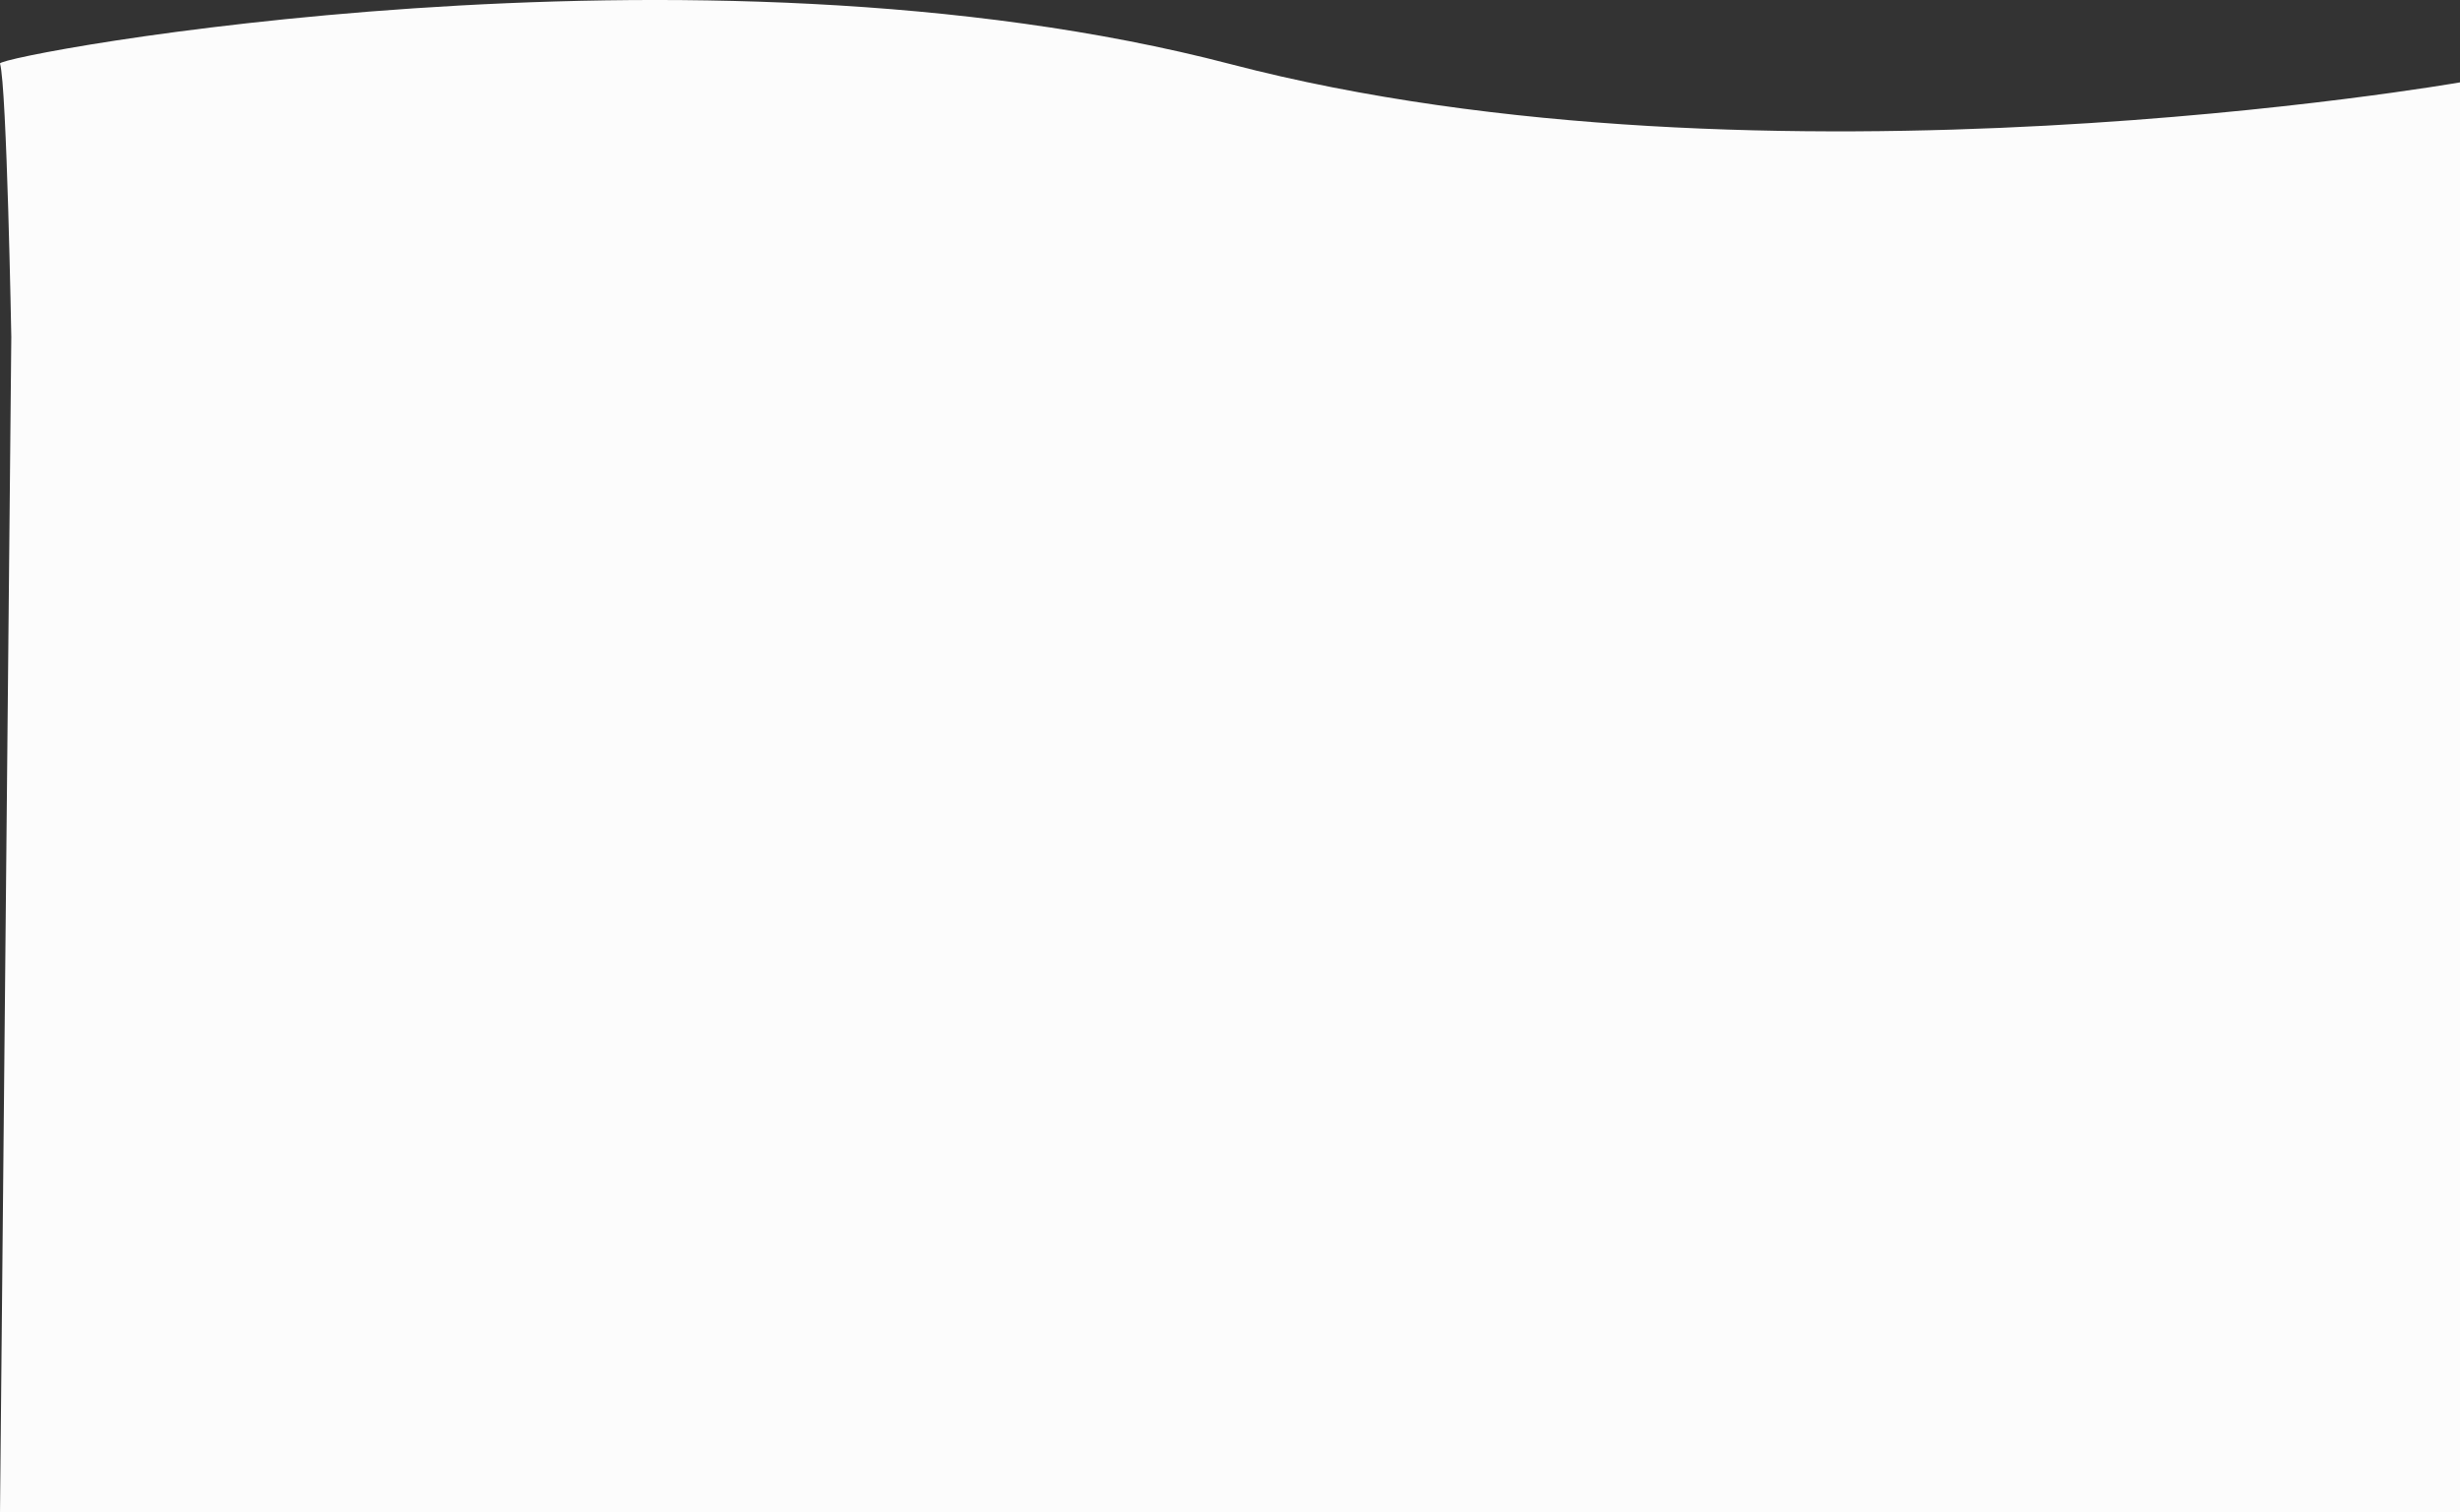 <svg xmlns="http://www.w3.org/2000/svg" width="1931.063" height="1187.547" viewBox="0 0 1931.063 1187.547">
  <rect x="0" y="0" width="1931.063" height="1187.547" fill="#333333" stroke="none"/>
  <path id="background-about-us" d="M1931.063-.235S1386.187,95.209,966.086-14.523-1.947-21.53.005-15.014C5.345,2.812,8.87,199.648,8.87,199.648L.005,1122.64H1931.063Z" transform="translate(0 64.907)" fill="#fcfcfc"/>
</svg>
